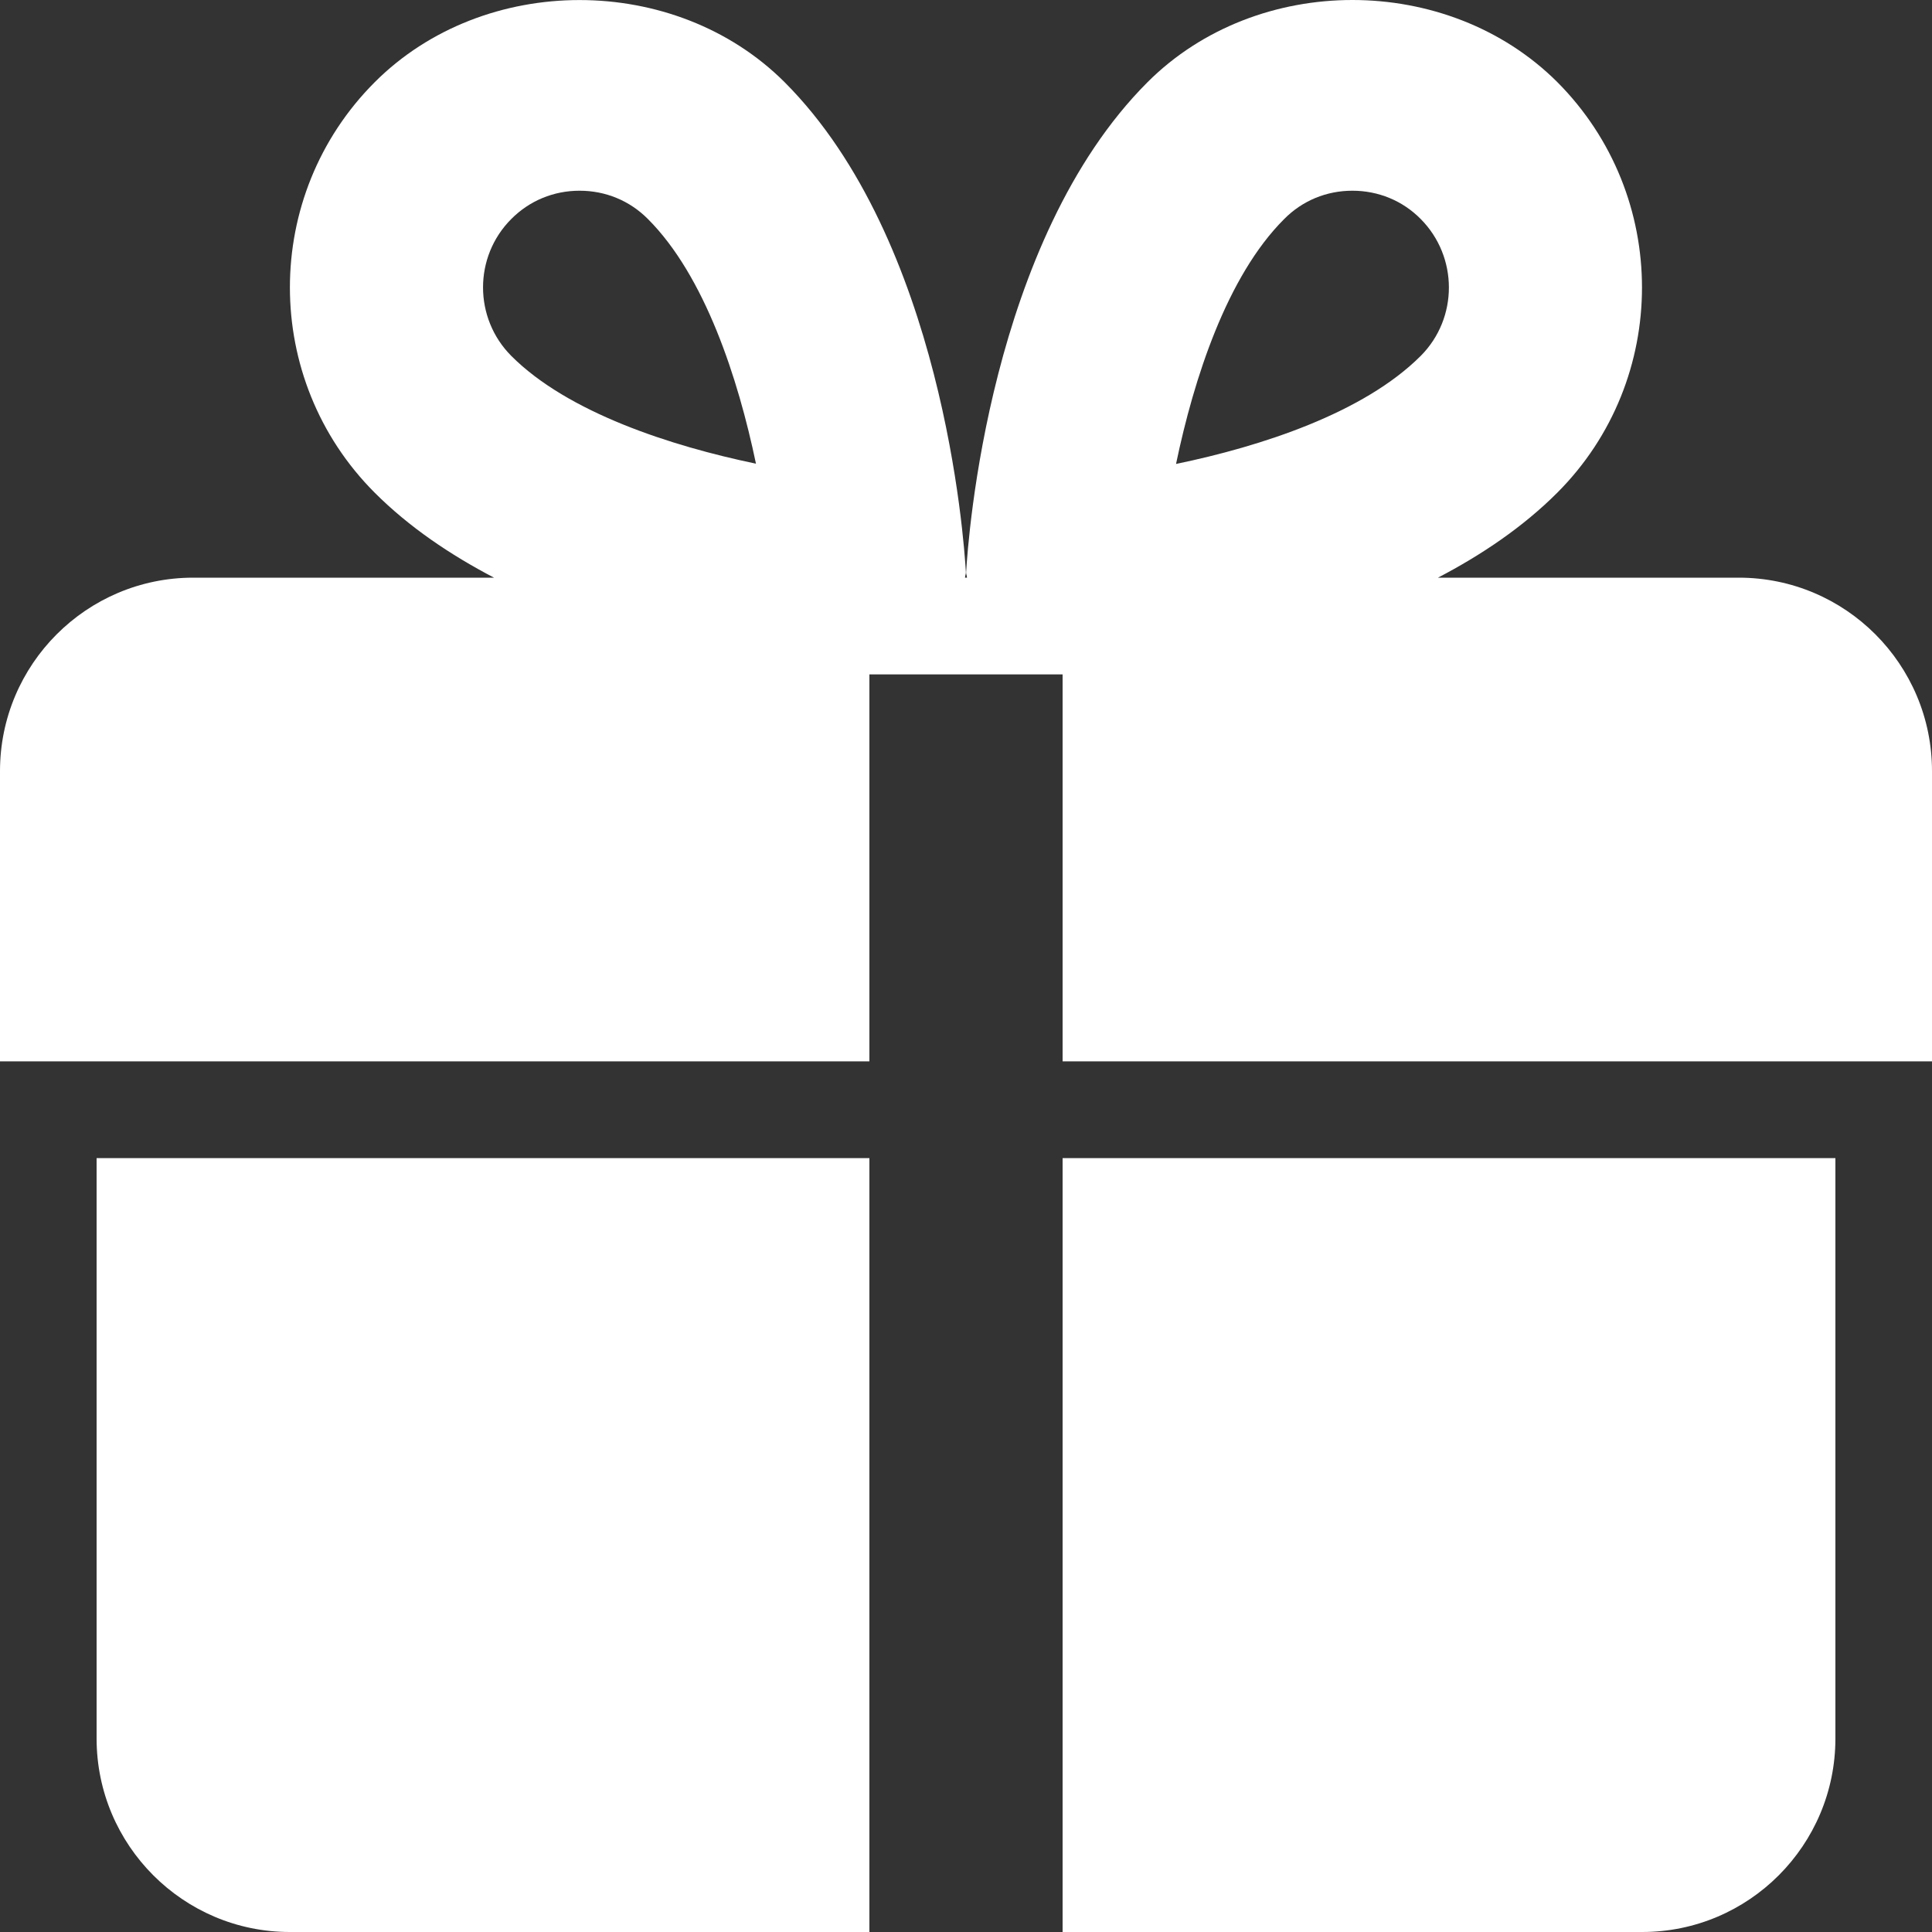<svg width="14" height="14" viewBox="0 0 14 14" fill="none" xmlns="http://www.w3.org/2000/svg">
<rect x="0" y="0" width="14" height="14" fill="#333333" stroke="none"/>
<path d="M0.7 12.598C0.7 13.371 1.328 14 2.1 14H6.3V8.392H0.7V12.598Z" fill="white"/>
<path d="M7.7 14H11.9C12.673 14 13.3 13.371 13.3 12.598V8.392H7.7V14Z" fill="white"/>
<path d="M12.6 4.186H10.42C10.736 4.021 11.035 3.82 11.285 3.57C12.103 2.751 12.103 1.416 11.285 0.595C10.49 -0.198 9.11 -0.199 8.315 0.596C7.169 1.743 7.015 3.903 7.001 4.146C7 4.16 7.007 4.171 7.007 4.186H6.993C6.993 4.171 7 4.16 6.999 4.145C6.985 3.902 6.831 1.742 5.685 0.595C4.89 -0.198 3.508 -0.198 2.715 0.596C1.896 1.416 1.896 2.75 2.715 3.57C2.965 3.82 3.264 4.021 3.58 4.186H1.4C0.628 4.186 0 4.814 0 5.588V7.691H6.3V4.887H7.7V7.691H14V5.588C14 4.814 13.373 4.186 12.6 4.186ZM3.705 2.579C3.432 2.305 3.432 1.86 3.705 1.587C3.837 1.454 4.012 1.382 4.2 1.382C4.388 1.382 4.563 1.454 4.695 1.587C5.108 2 5.349 2.742 5.478 3.36C4.862 3.232 4.115 2.99 3.705 2.579ZM8.522 3.362C8.651 2.743 8.891 2.001 9.305 1.588C9.437 1.454 9.612 1.382 9.8 1.382C9.988 1.382 10.163 1.454 10.294 1.586C10.567 1.86 10.568 2.305 10.295 2.579C9.881 2.993 9.14 3.234 8.522 3.362Z" fill="white"/>
</svg>
